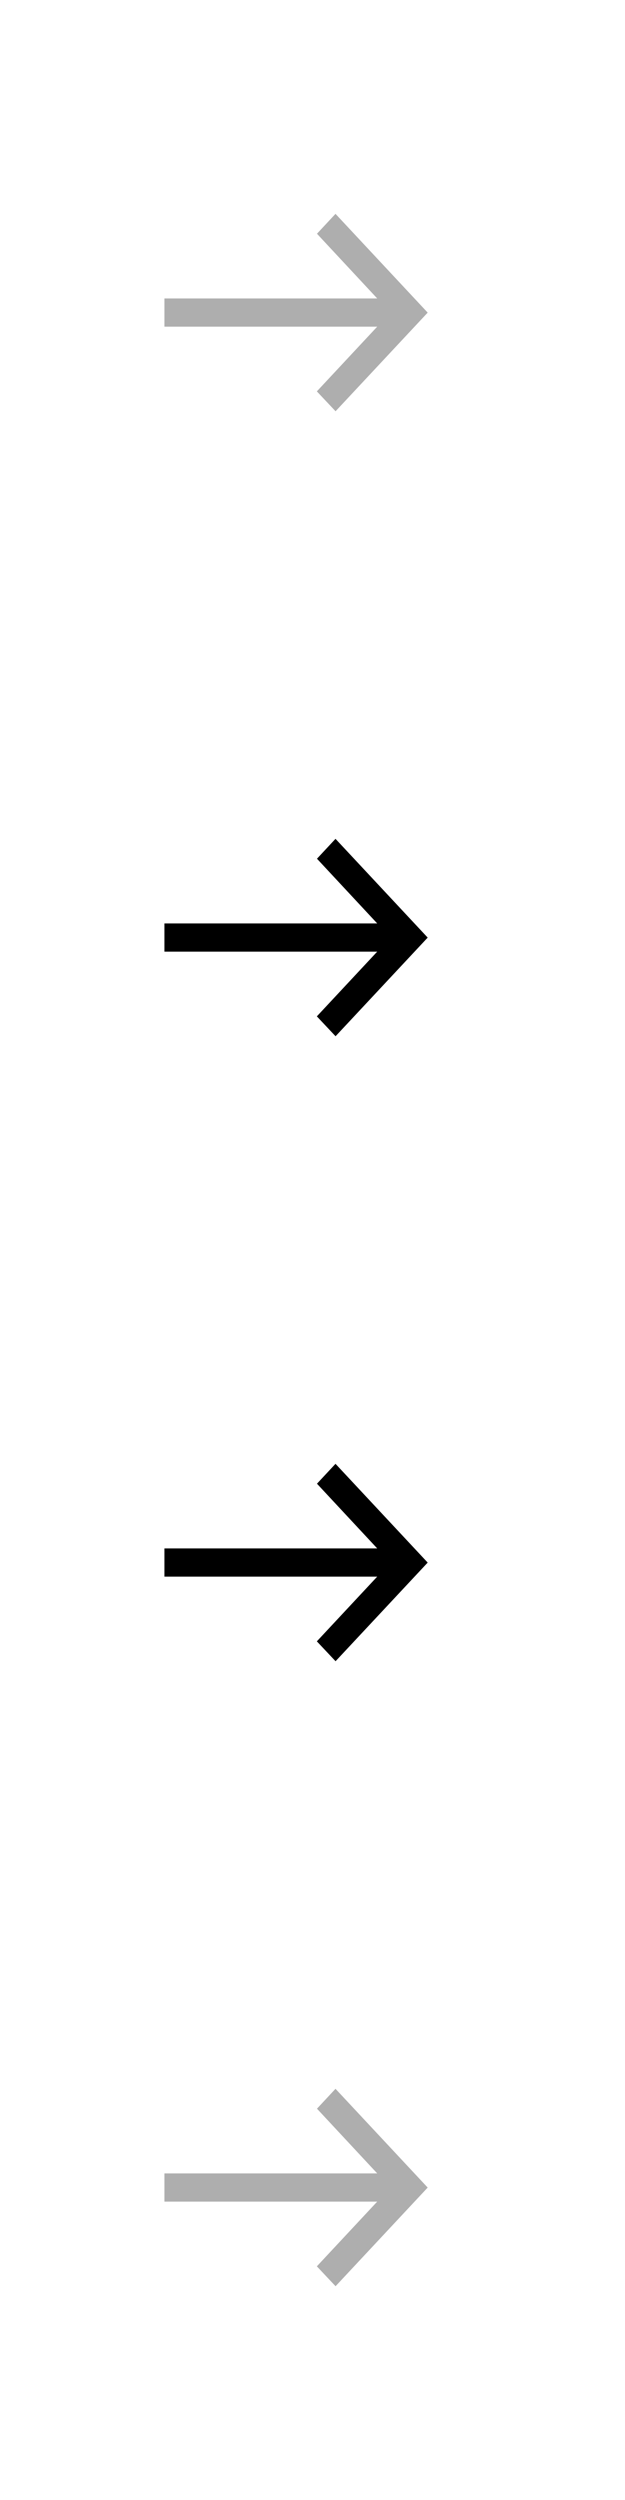 <?xml version="1.0" encoding="UTF-8"?>
<svg id="bitmap:38-32" width="38" height="152" version="1.1" viewBox="0 0 10.054 40.217" xmlns="http://www.w3.org/2000/svg" xmlns:cc="http://creativecommons.org/ns#" xmlns:dc="http://purl.org/dc/elements/1.1/" xmlns:rdf="http://www.w3.org/1999/02/22-rdf-syntax-ns#">
 <style>
  @import url(colors.css);
 </style>
 <g transform="matrix(-1 0 0 1 9.525 0)" stroke-width=".265">
  <path d="m4.128 3.44 0.298 0.32-0.969 1.041h3.423v0.454h-3.423l0.971 1.041-0.301 0.32-1.482-1.587z" fill="#aeaeae"/>
  <path d="m4.128 13.494 0.298 0.32-0.969 1.041h3.423v0.454h-3.423l0.971 1.041-0.301 0.32-1.482-1.587z" class="Highlight" fill="currentColor"/>
  <path d="m4.128 23.548 0.298 0.32-0.969 1.041h3.423v0.454h-3.423l0.971 1.041-0.301 0.32-1.482-1.587z" class="HighlightOutline" fill="currentColor"/>
  <path d="m4.128 33.602 0.298 0.32-0.969 1.041h3.423v0.454h-3.423l0.971 1.041-0.301 0.32-1.482-1.587z" fill="#aeaeae"/>
 </g>
</svg>
